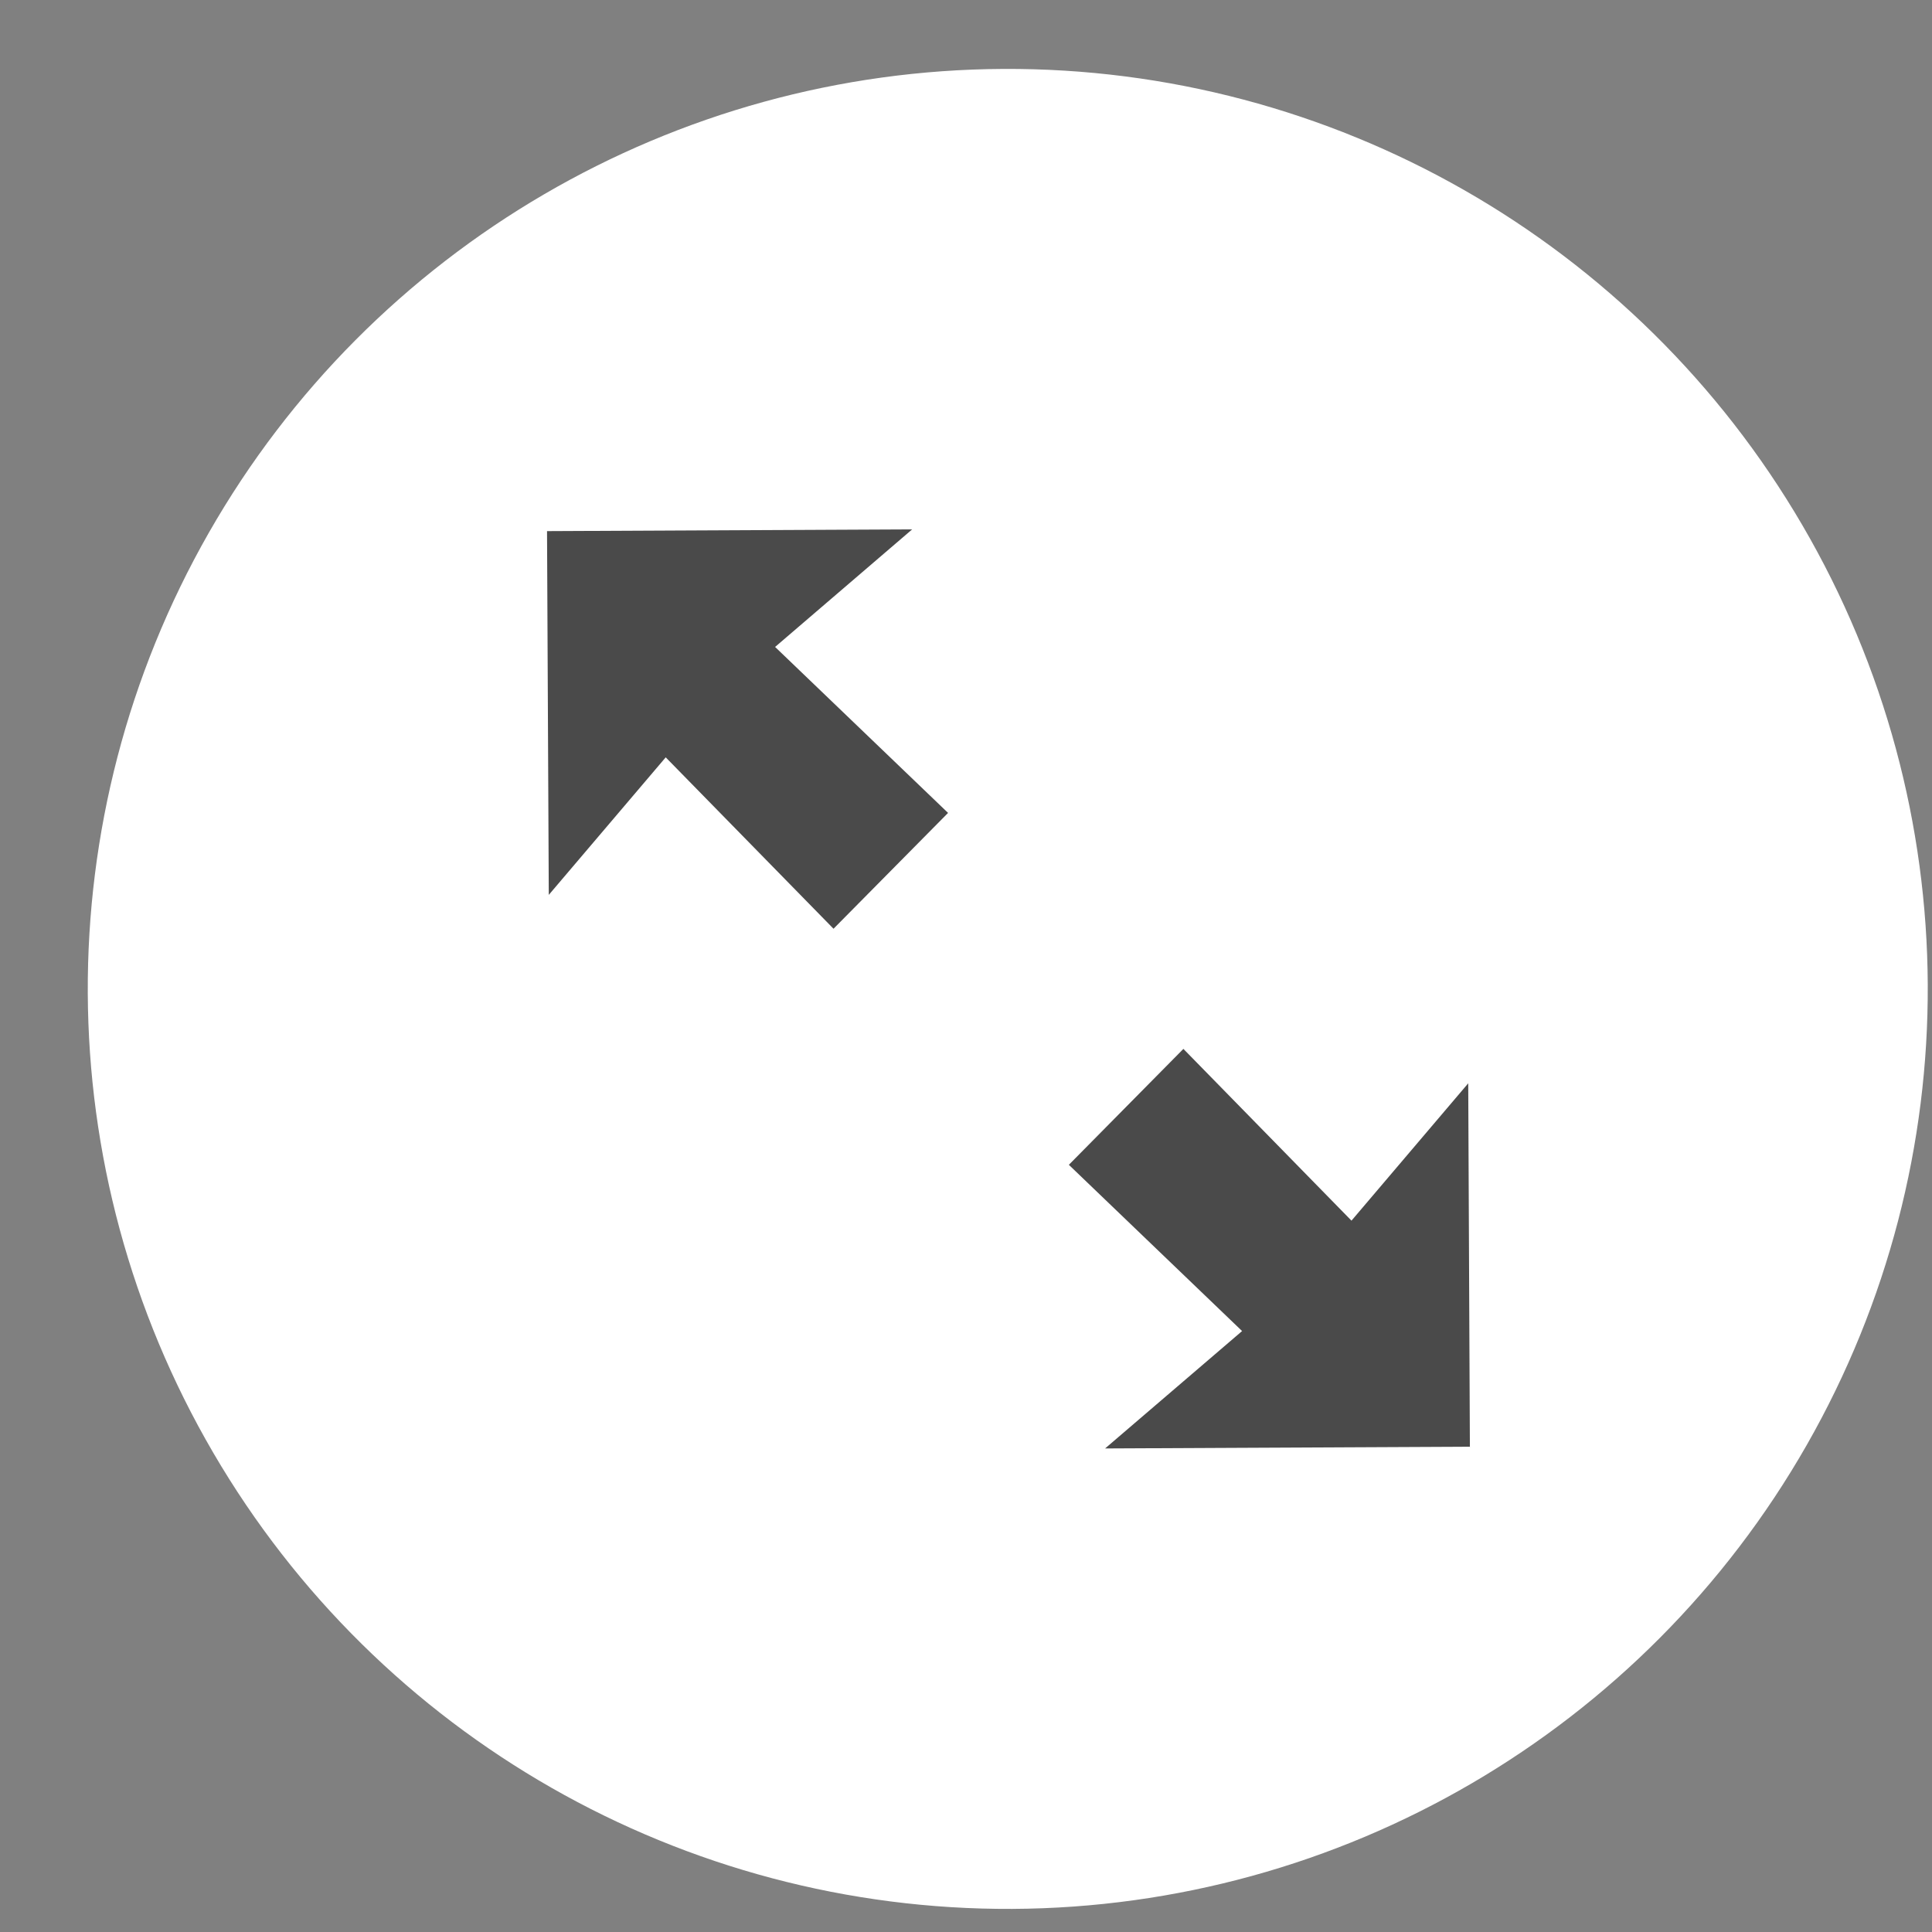 <svg width="21" height="21" viewBox="0 0 21 21" fill="none" xmlns="http://www.w3.org/2000/svg">
<rect x="0" y="0" width="21" height="21" fill="#808080" stroke="none"/>
<circle cx="10.954" cy="10.749" r="10" transform="rotate(89.726 10.954 10.749)" fill="white"/>
<path d="M14.69 13.268C15.113 12.77 15.519 12.292 15.959 11.775C15.965 13.116 15.971 14.412 15.977 15.725C14.679 15.731 13.377 15.737 12.012 15.744C12.525 15.304 13.002 14.895 13.501 14.468C12.86 13.854 12.232 13.251 11.618 12.661C12.035 12.238 12.442 11.827 12.863 11.401C13.455 12.007 14.059 12.623 14.69 13.268Z" fill="#4A4A4A"/>
<path d="M9.915 5.754C9.394 6.201 8.919 6.608 8.425 7.032C9.068 7.648 9.695 8.25 10.305 8.836C9.885 9.261 9.478 9.672 9.06 10.095C8.468 9.491 7.864 8.874 7.236 8.232C6.818 8.724 6.408 9.205 5.965 9.727C5.958 8.382 5.952 7.085 5.946 5.773C7.249 5.766 8.551 5.76 9.915 5.754Z" fill="#4A4A4A"/>
</svg>

